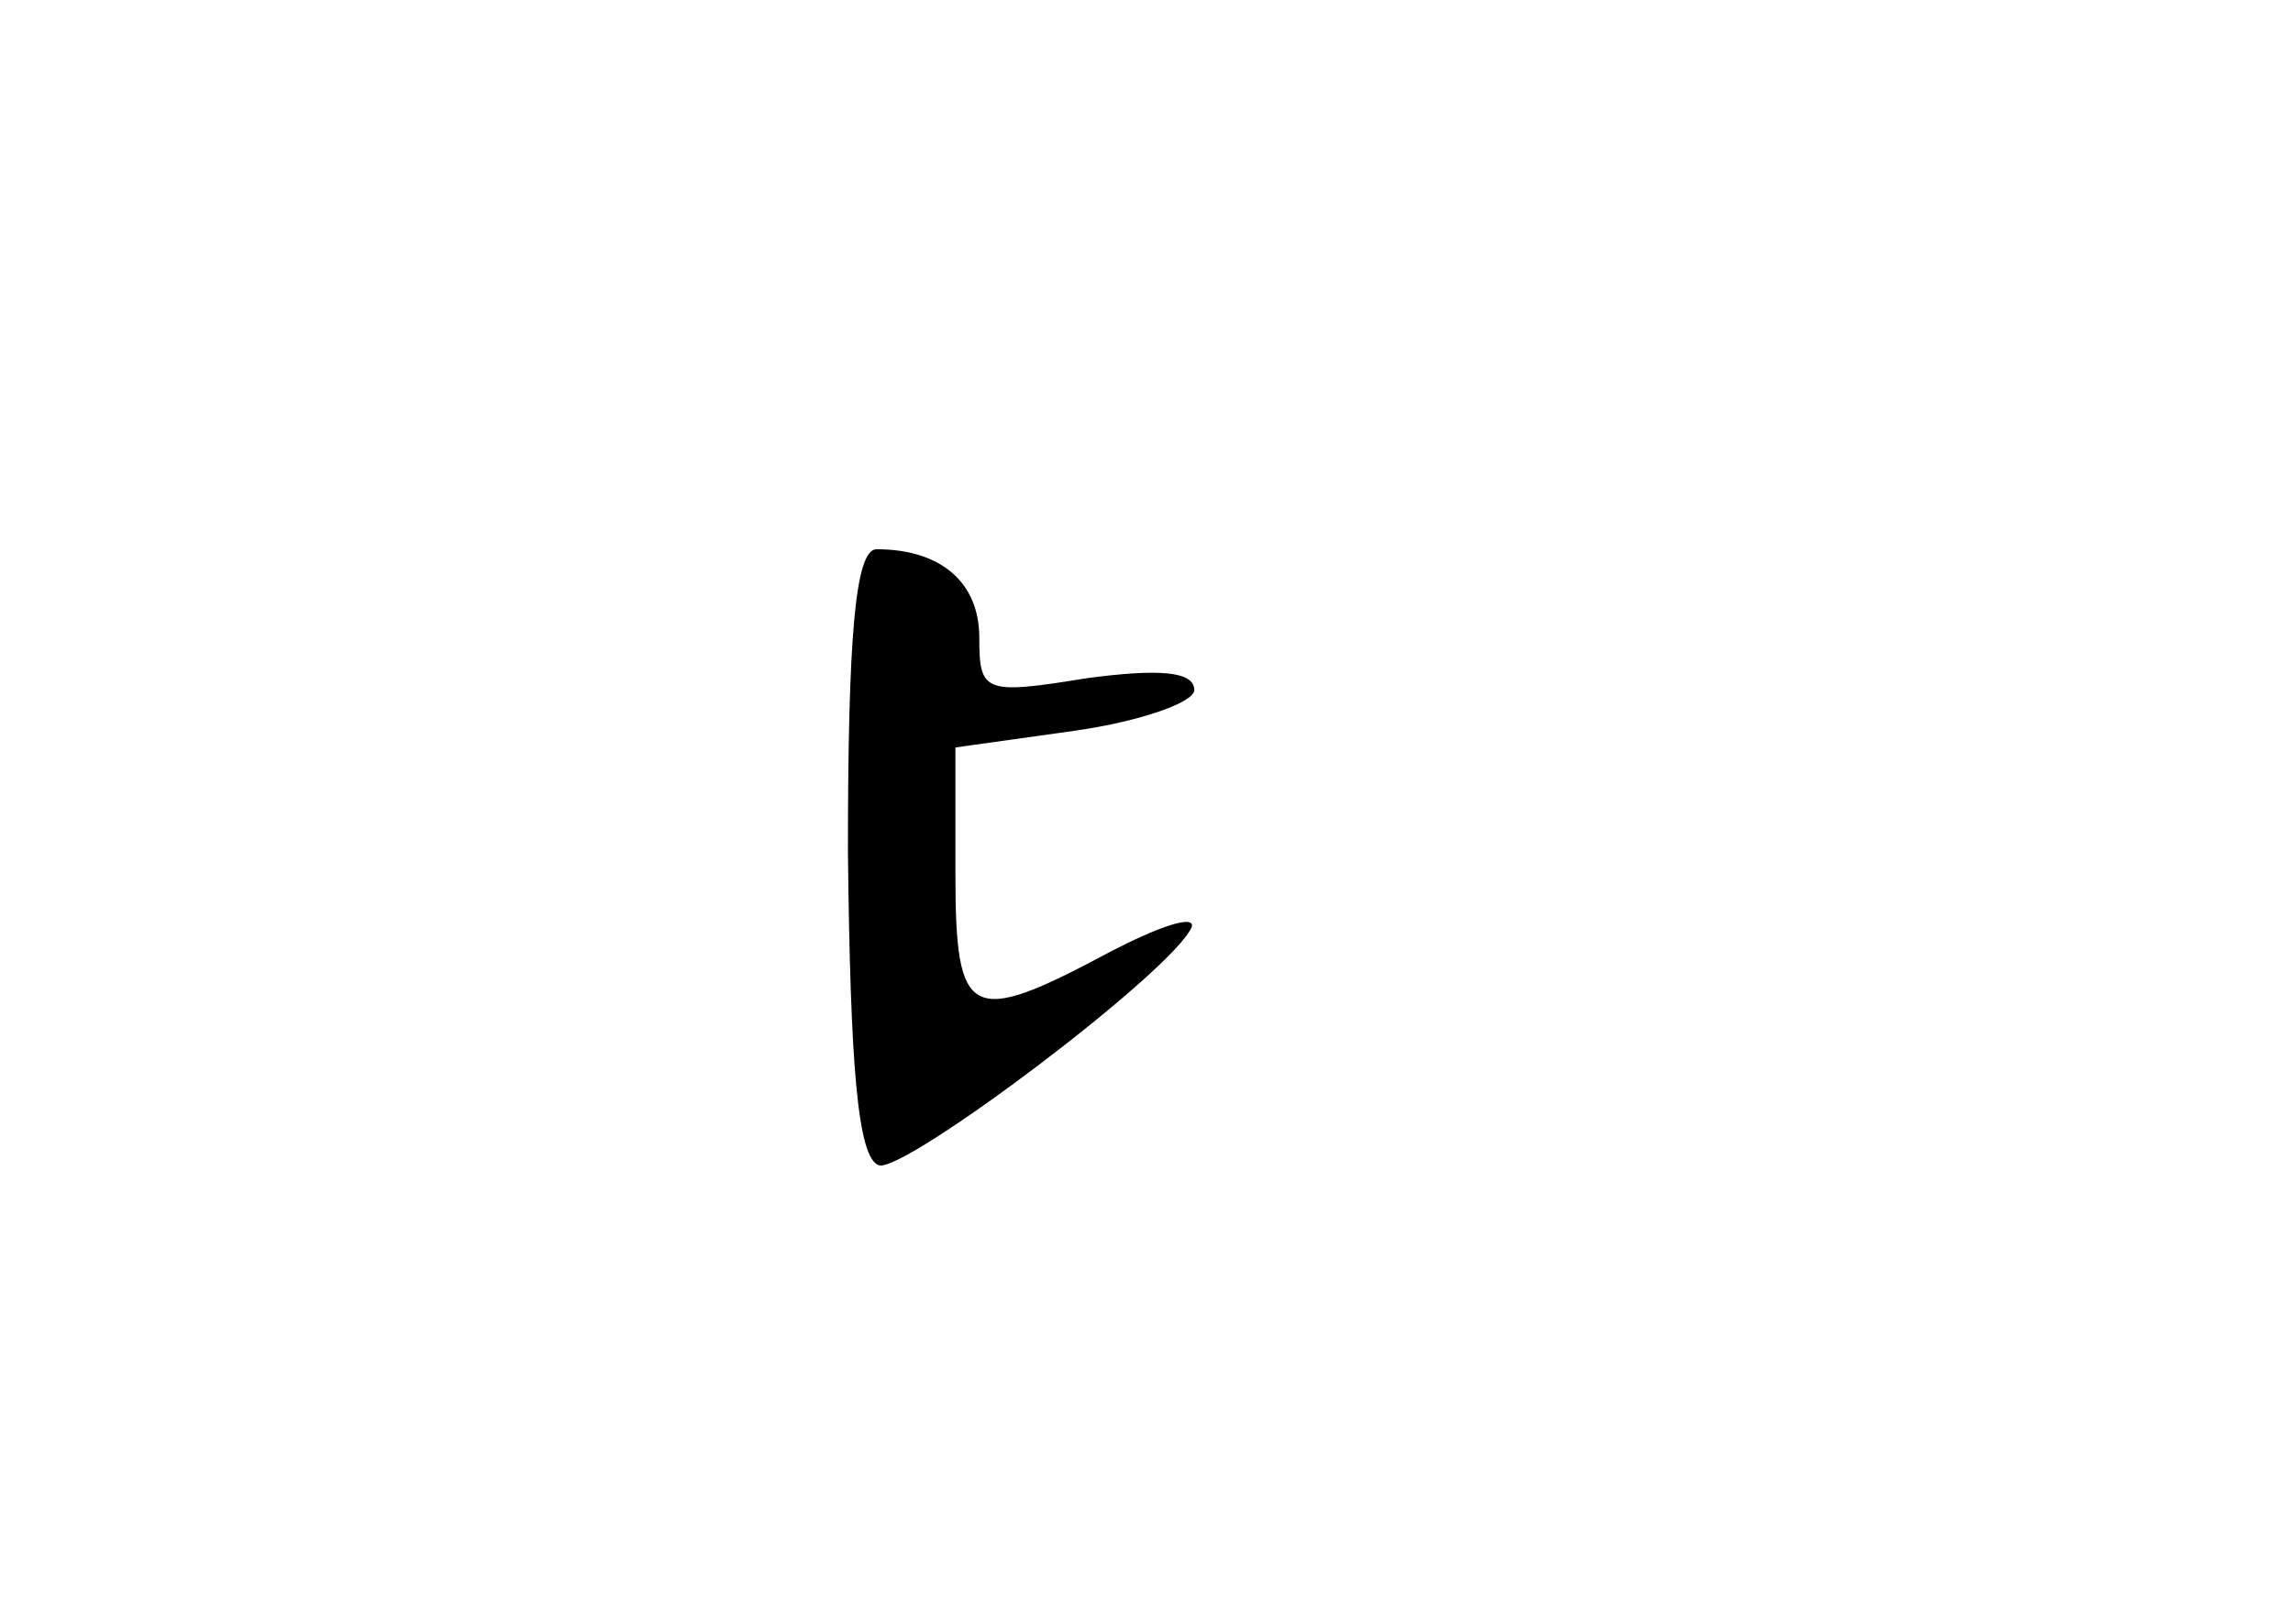 <?xml version="1.0" standalone="no"?>
<!DOCTYPE svg PUBLIC "-//W3C//DTD SVG 20010904//EN"
 "http://www.w3.org/TR/2001/REC-SVG-20010904/DTD/svg10.dtd">
<svg version="1.0" xmlns="http://www.w3.org/2000/svg"
 width="96pt" height="68pt" viewBox="0 0 96 68"
 preserveAspectRatio="xMidYMid meet">
<g transform="translate(0,68) scale(0.1,-0.1)"
fill="#000000" stroke="none">
<path d="M355 323 c1 -89 4 -128 13 -131 11 -3 124 82 131 100 1 5 -14 0 -35
-11 -58 -31 -64 -28 -64 33 l0 53 50 7 c28 4 50 12 50 17 0 8 -15 9 -45 5 -43
-7 -45 -6 -45 17 0 23 -16 37 -43 37 -9 0 -12 -37 -12 -127z"/>
</g>
</svg>

